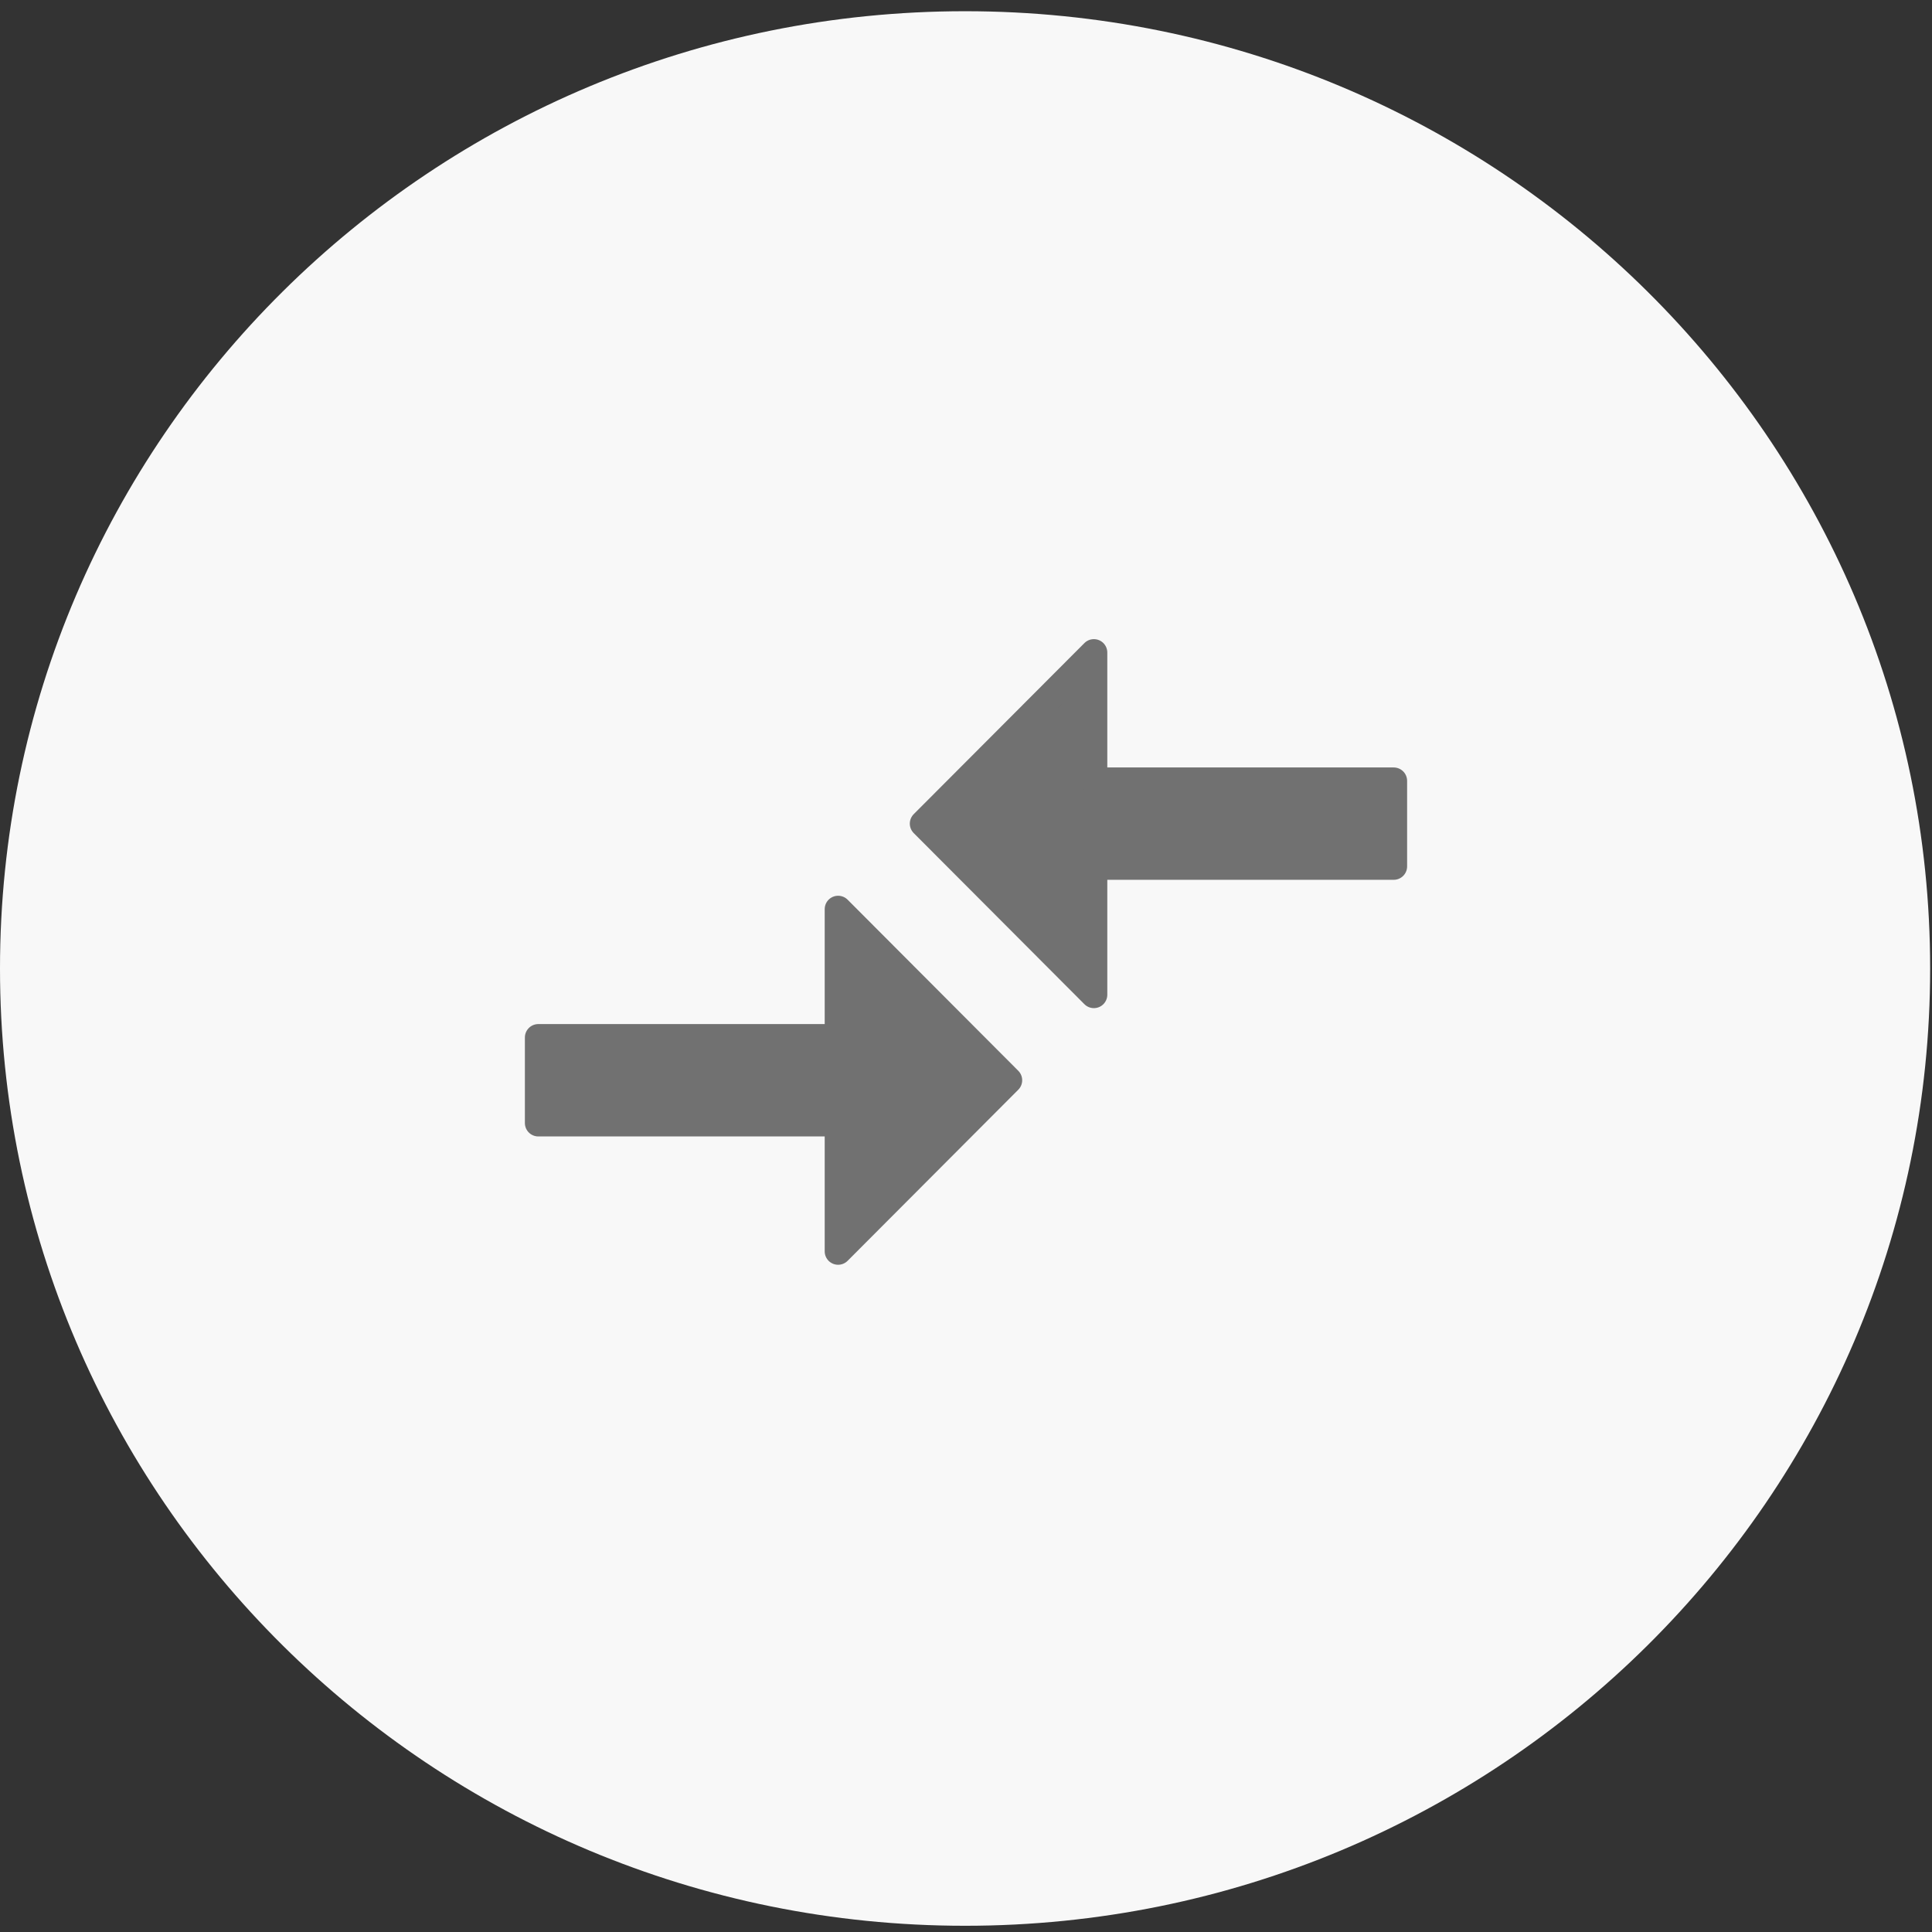 <svg xmlns="http://www.w3.org/2000/svg" width="72" height="72" viewBox="0 0 72 72">
  <rect x="0" y="0" width="72" height="72" fill="#333333" stroke="none"/>
  <g fill="none" fill-rule="evenodd">
    <path fill="#F8F8F8" d="M71.931,36.093 C71.931,55.797 55.829,71.768 35.966,71.768 C16.102,71.768 0,55.797 0,36.093 C0,16.389 16.102,0.418 35.966,0.418 C55.829,0.418 71.931,16.389 71.931,36.093"/>
    <path fill="#717171" stroke="#717171" d="M11.234,14.664 L0.061,14.664 L0.061,17.852 L11.234,17.852 L11.234,22.634 L17.594,16.258 L11.234,9.882 L11.234,14.664 Z M20.766,13.07 L20.766,8.288 L31.939,8.288 L31.939,5.101 L20.766,5.101 L20.766,0.319 L14.406,6.694 L20.766,13.07 Z" transform="translate(20 24)" stroke-linecap="round" stroke-linejoin="round"/>
  </g>
</svg>
